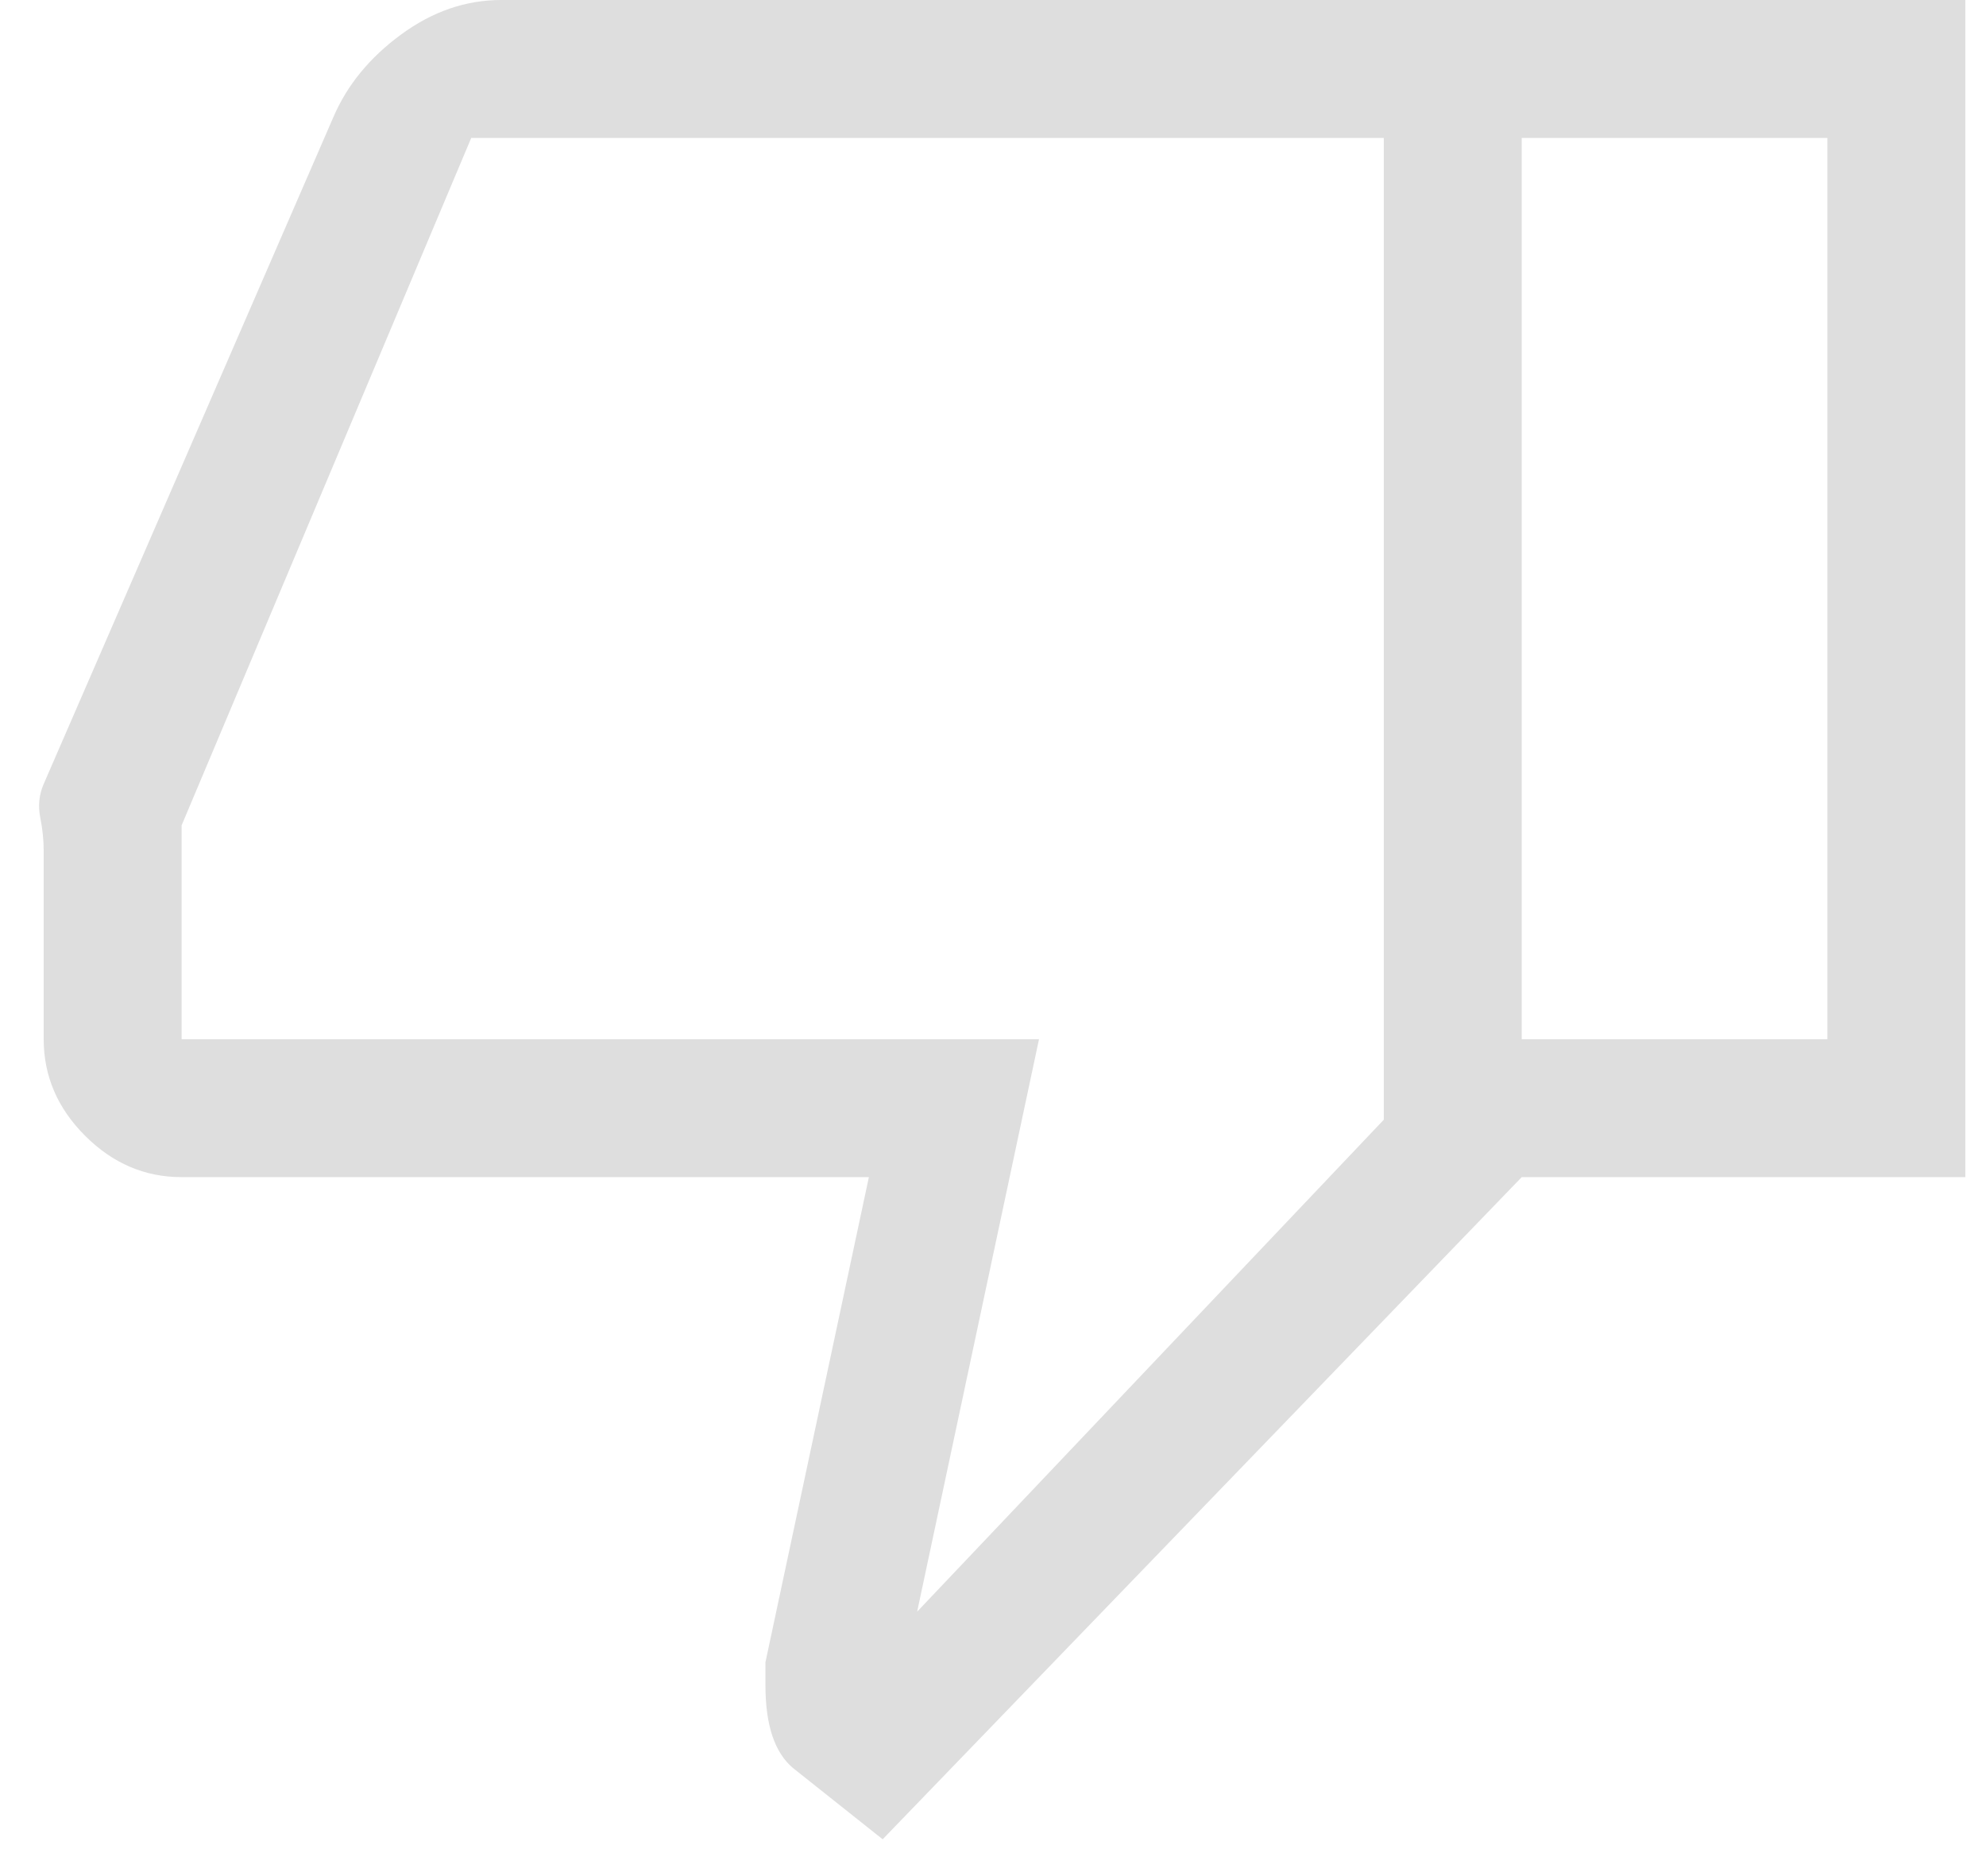 <svg width="36" height="34" viewBox="0 0 36 34" fill="none" xmlns="http://www.w3.org/2000/svg">
<path d="M9.084 0H27.584V21.333L16 33.333L14.375 32.042C14.209 31.903 14.084 31.708 14 31.458C13.917 31.208 13.875 30.903 13.875 30.542V30.125L15.75 21.333H3.292C2.625 21.333 2.042 21.083 1.542 20.583C1.042 20.083 0.792 19.5 0.792 18.833V15.417C0.792 15.222 0.771 15.021 0.729 14.812C0.688 14.604 0.708 14.403 0.792 14.208L6.042 2.125C6.292 1.542 6.702 1.042 7.271 0.625C7.84 0.208 8.445 0 9.084 0ZM25.084 2.5H8.542L3.292 14.958V18.833H18.834L16.625 29.208L25.084 20.292V2.5ZM25.084 20.292V2.5V20.292ZM27.584 21.333V18.833H33.125V2.5H27.584V0H35.625V21.333H27.584Z" fill="#DEDEDE"/>
</svg>
